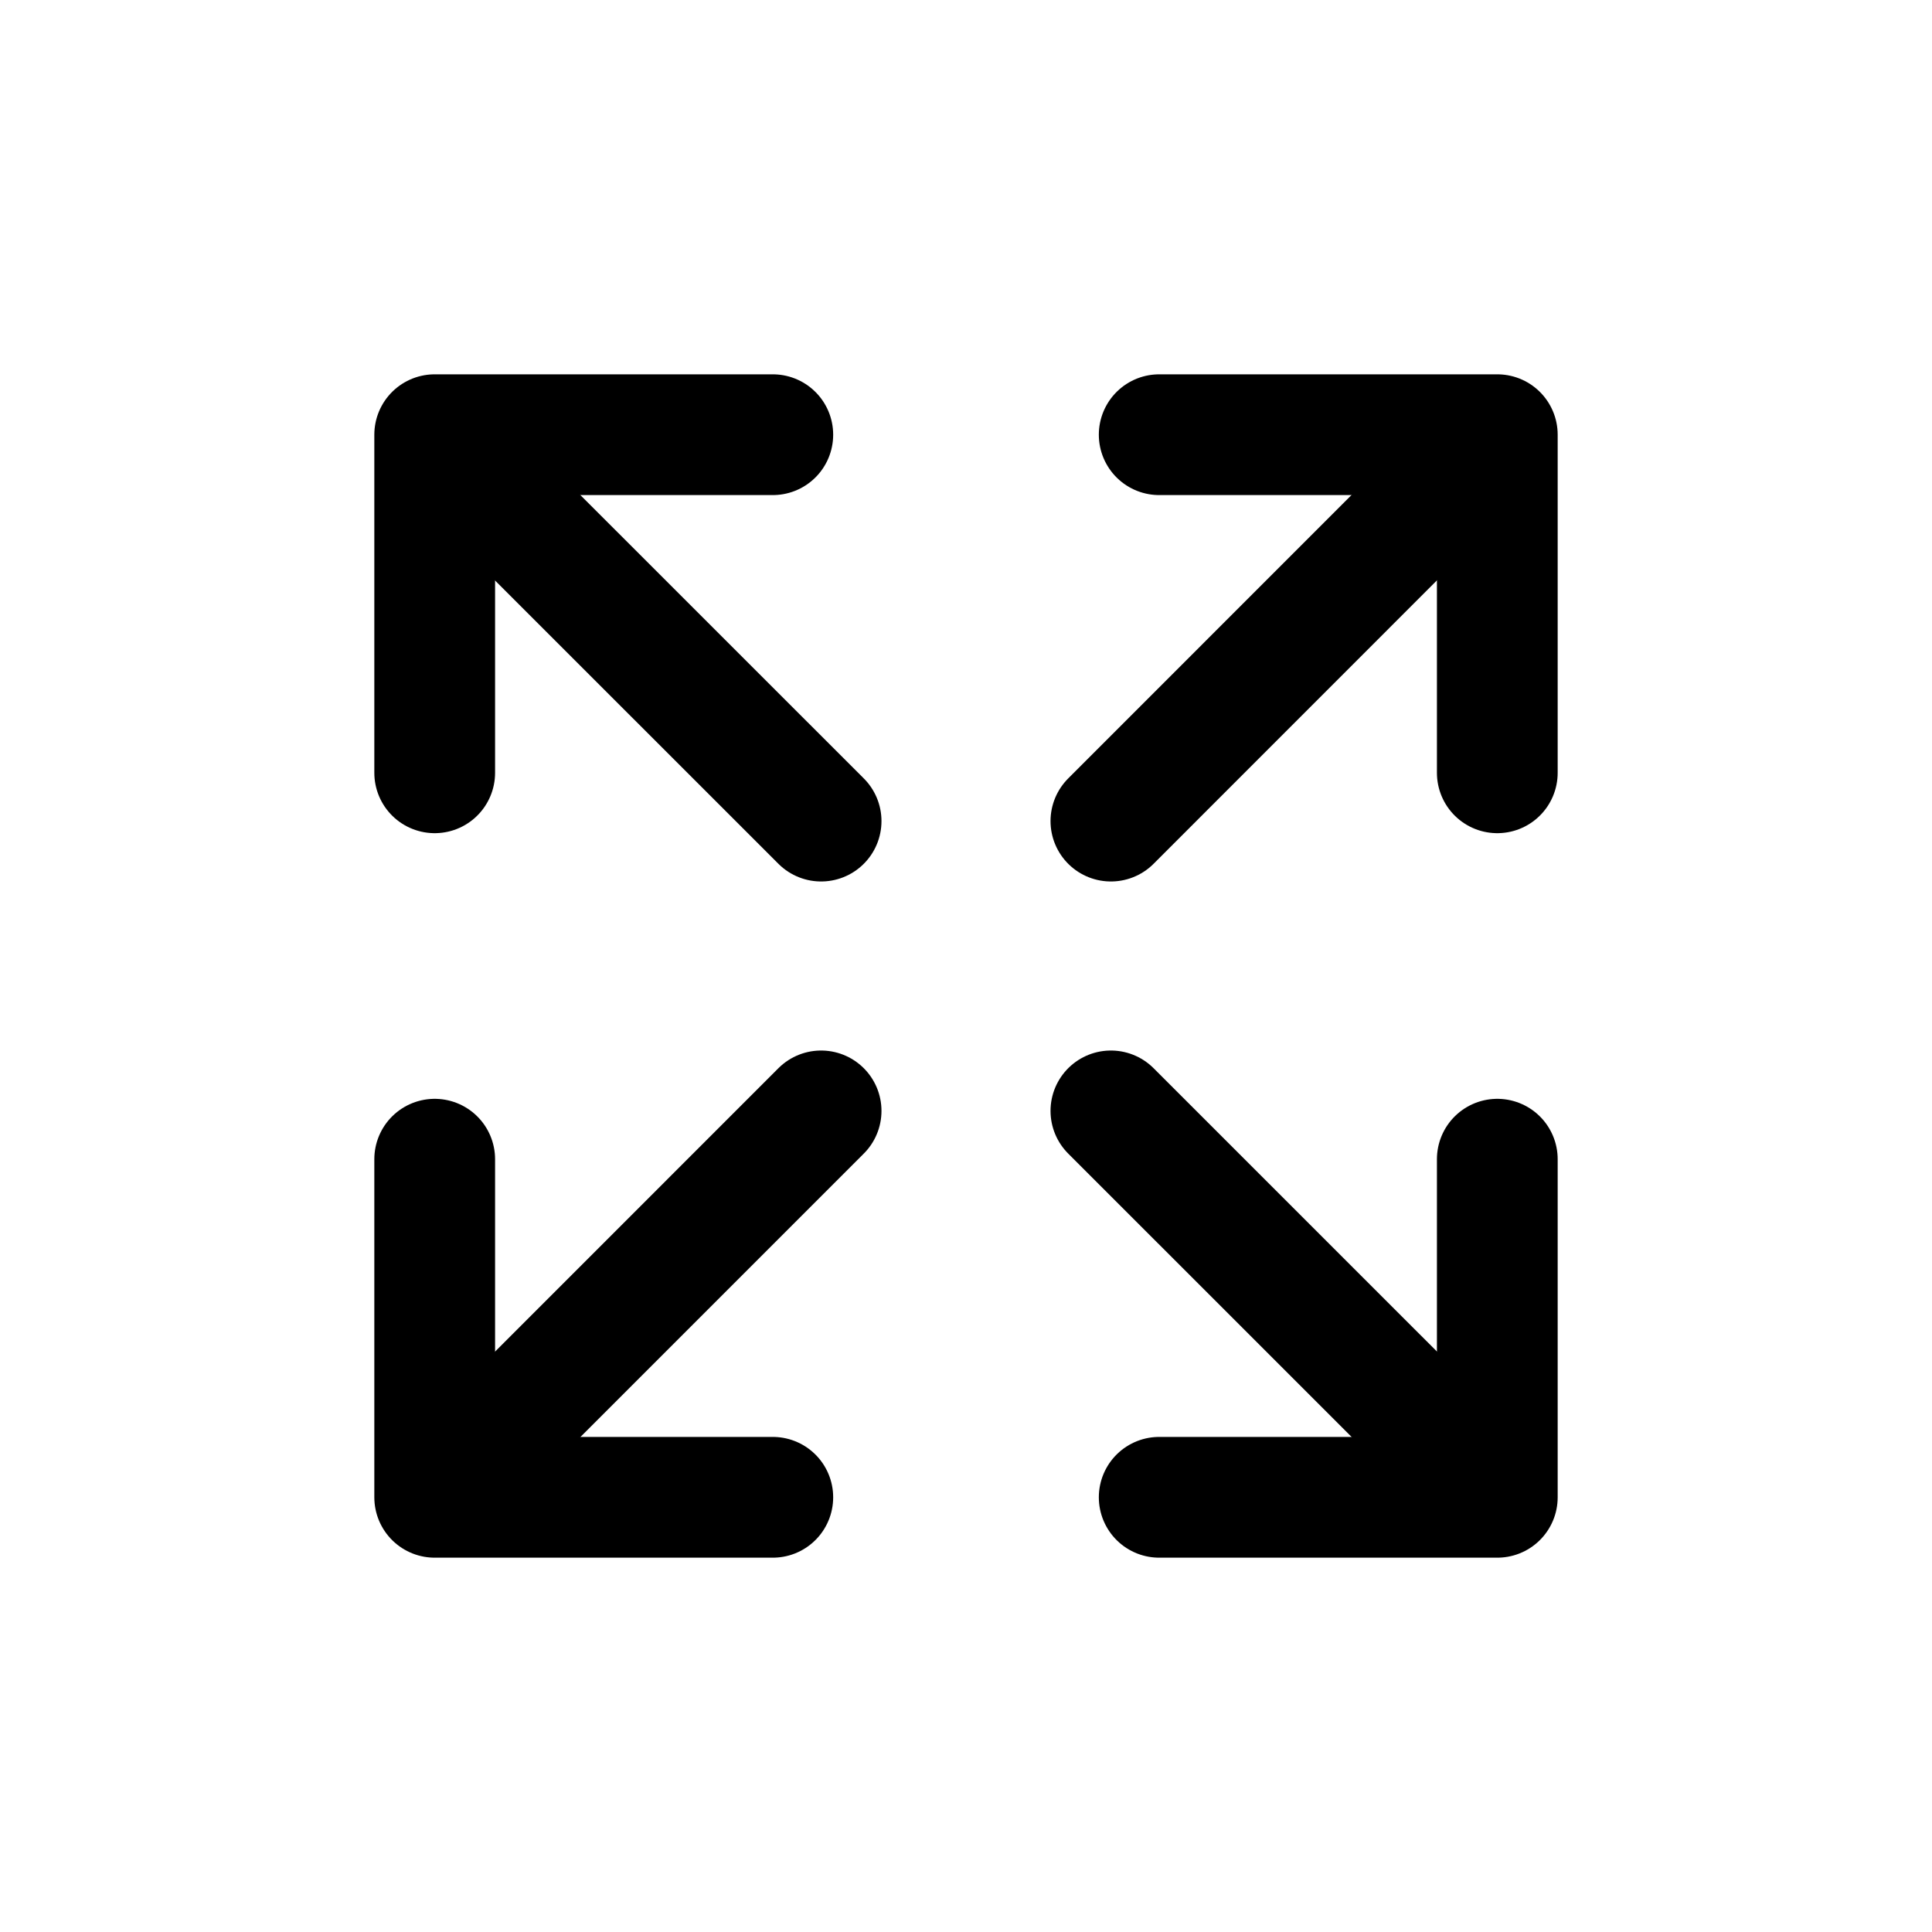 <!-- Generated by IcoMoon.io -->
<svg version="1.1" xmlns="http://www.w3.org/2000/svg" width="40" height="40" viewBox="0 0 40 40">
<title>io-expand</title>
<path fill="none" stroke-linejoin="round" stroke-linecap="round" stroke-miterlimit="4" stroke-width="2.5" stroke="#000" d="M31 24v7h-7"></path>
<path fill="none" stroke-linejoin="round" stroke-linecap="round" stroke-miterlimit="4" stroke-width="2.5" stroke="#000" d="M30.362 30.361l-7.362-7.361"></path>
<path fill="none" stroke-linejoin="round" stroke-linecap="round" stroke-miterlimit="4" stroke-width="2.5" stroke="#000" d="M9 16v-7h7"></path>
<path fill="none" stroke-linejoin="round" stroke-linecap="round" stroke-miterlimit="4" stroke-width="2.5" stroke="#000" d="M9.637 9.639l7.363 7.361"></path>
<path fill="none" stroke-linejoin="round" stroke-linecap="round" stroke-miterlimit="4" stroke-width="2.5" stroke="#000" d="M24 9h7v7"></path>
<path fill="none" stroke-linejoin="round" stroke-linecap="round" stroke-miterlimit="4" stroke-width="2.5" stroke="#000" d="M30.361 9.637l-7.361 7.363"></path>
<path fill="none" stroke-linejoin="round" stroke-linecap="round" stroke-miterlimit="4" stroke-width="2.5" stroke="#000" d="M16 31h-7v-7"></path>
<path fill="none" stroke-linejoin="round" stroke-linecap="round" stroke-miterlimit="4" stroke-width="2.5" stroke="#000" d="M9.639 30.362l7.361-7.362"></path>
</svg>
